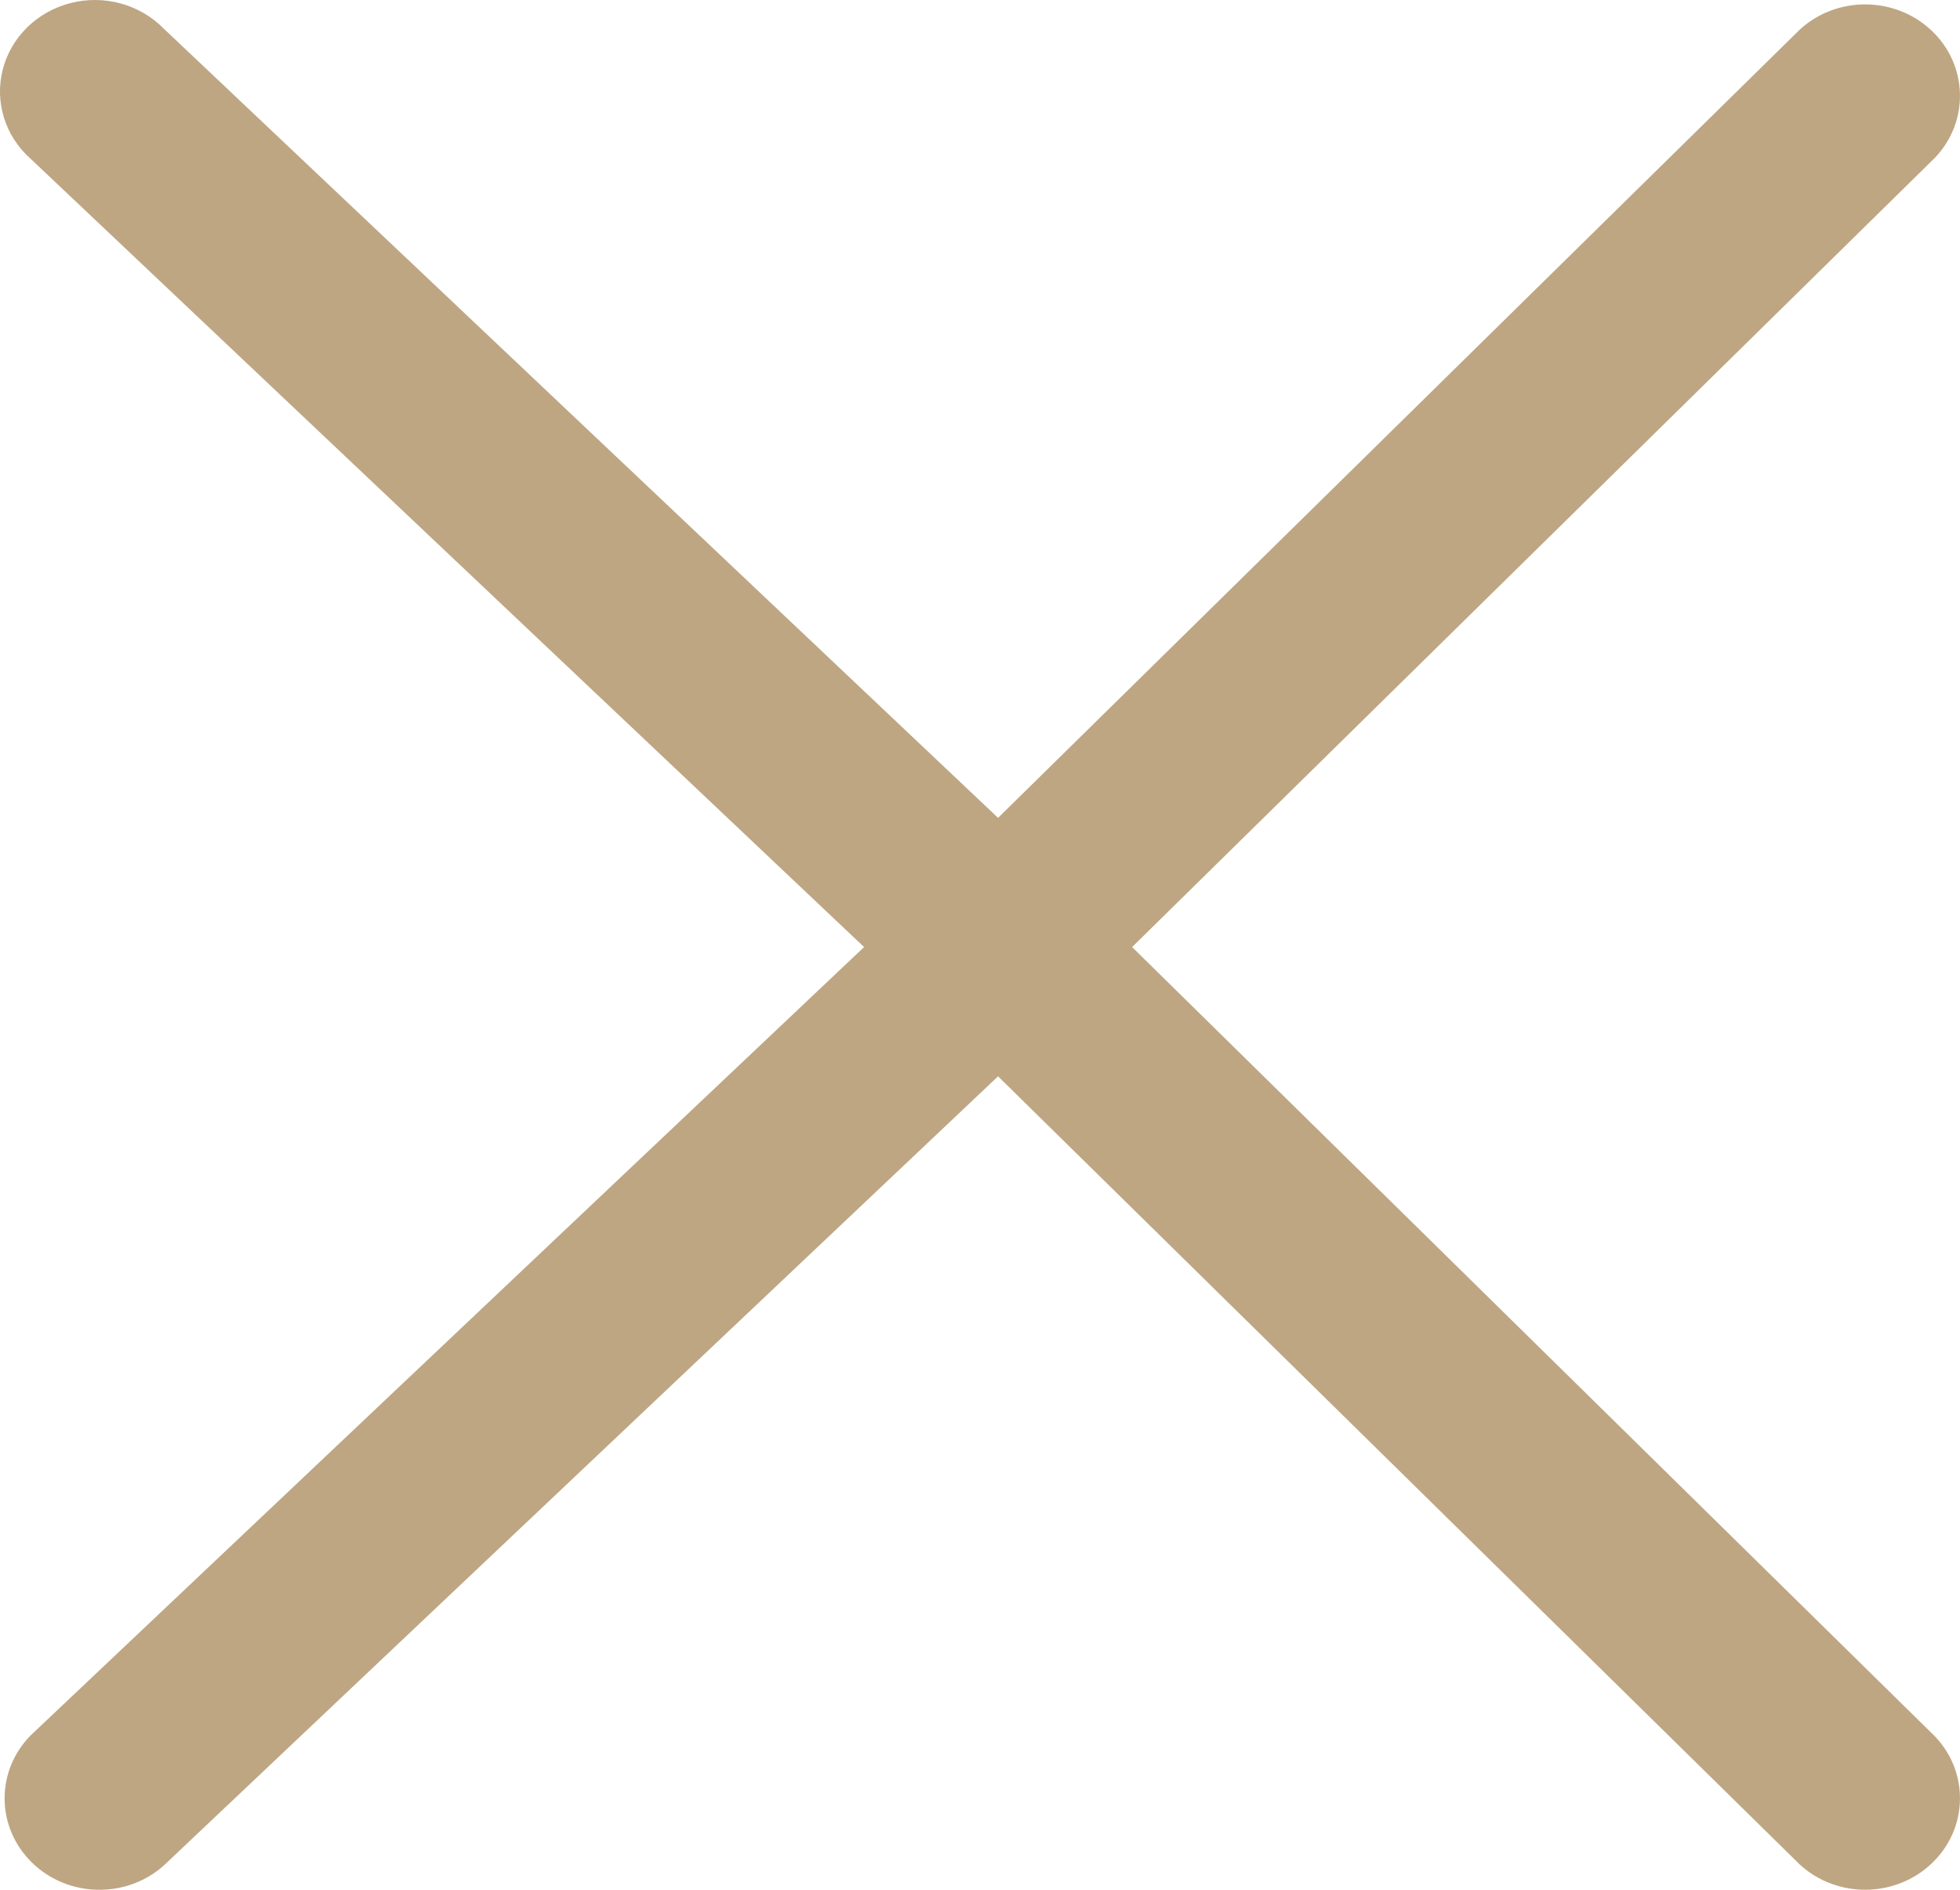 <svg width="28" height="27" viewBox="0 0 28 27" fill="none" xmlns="http://www.w3.org/2000/svg">
<path fill-rule="evenodd" clip-rule="evenodd" d="M16.173 13.531L27.644 2.252C28.137 1.733 28.115 0.93 27.594 0.437C27.073 -0.056 26.24 -0.063 25.711 0.423L14.258 11.685L2.336 0.406C1.995 0.06 1.485 -0.079 1.007 0.044C0.528 0.167 0.157 0.531 0.039 0.995C-0.079 1.458 0.074 1.947 0.439 2.27L12.344 13.531L0.439 24.793C-0.064 25.303 -0.058 26.106 0.454 26.609C0.965 27.111 1.798 27.133 2.336 26.657L14.258 15.378L25.711 26.639C26.24 27.125 27.073 27.119 27.594 26.625C28.115 26.132 28.137 25.329 27.644 24.81L16.173 13.531Z" fill="#BEA683"/>
</svg>
